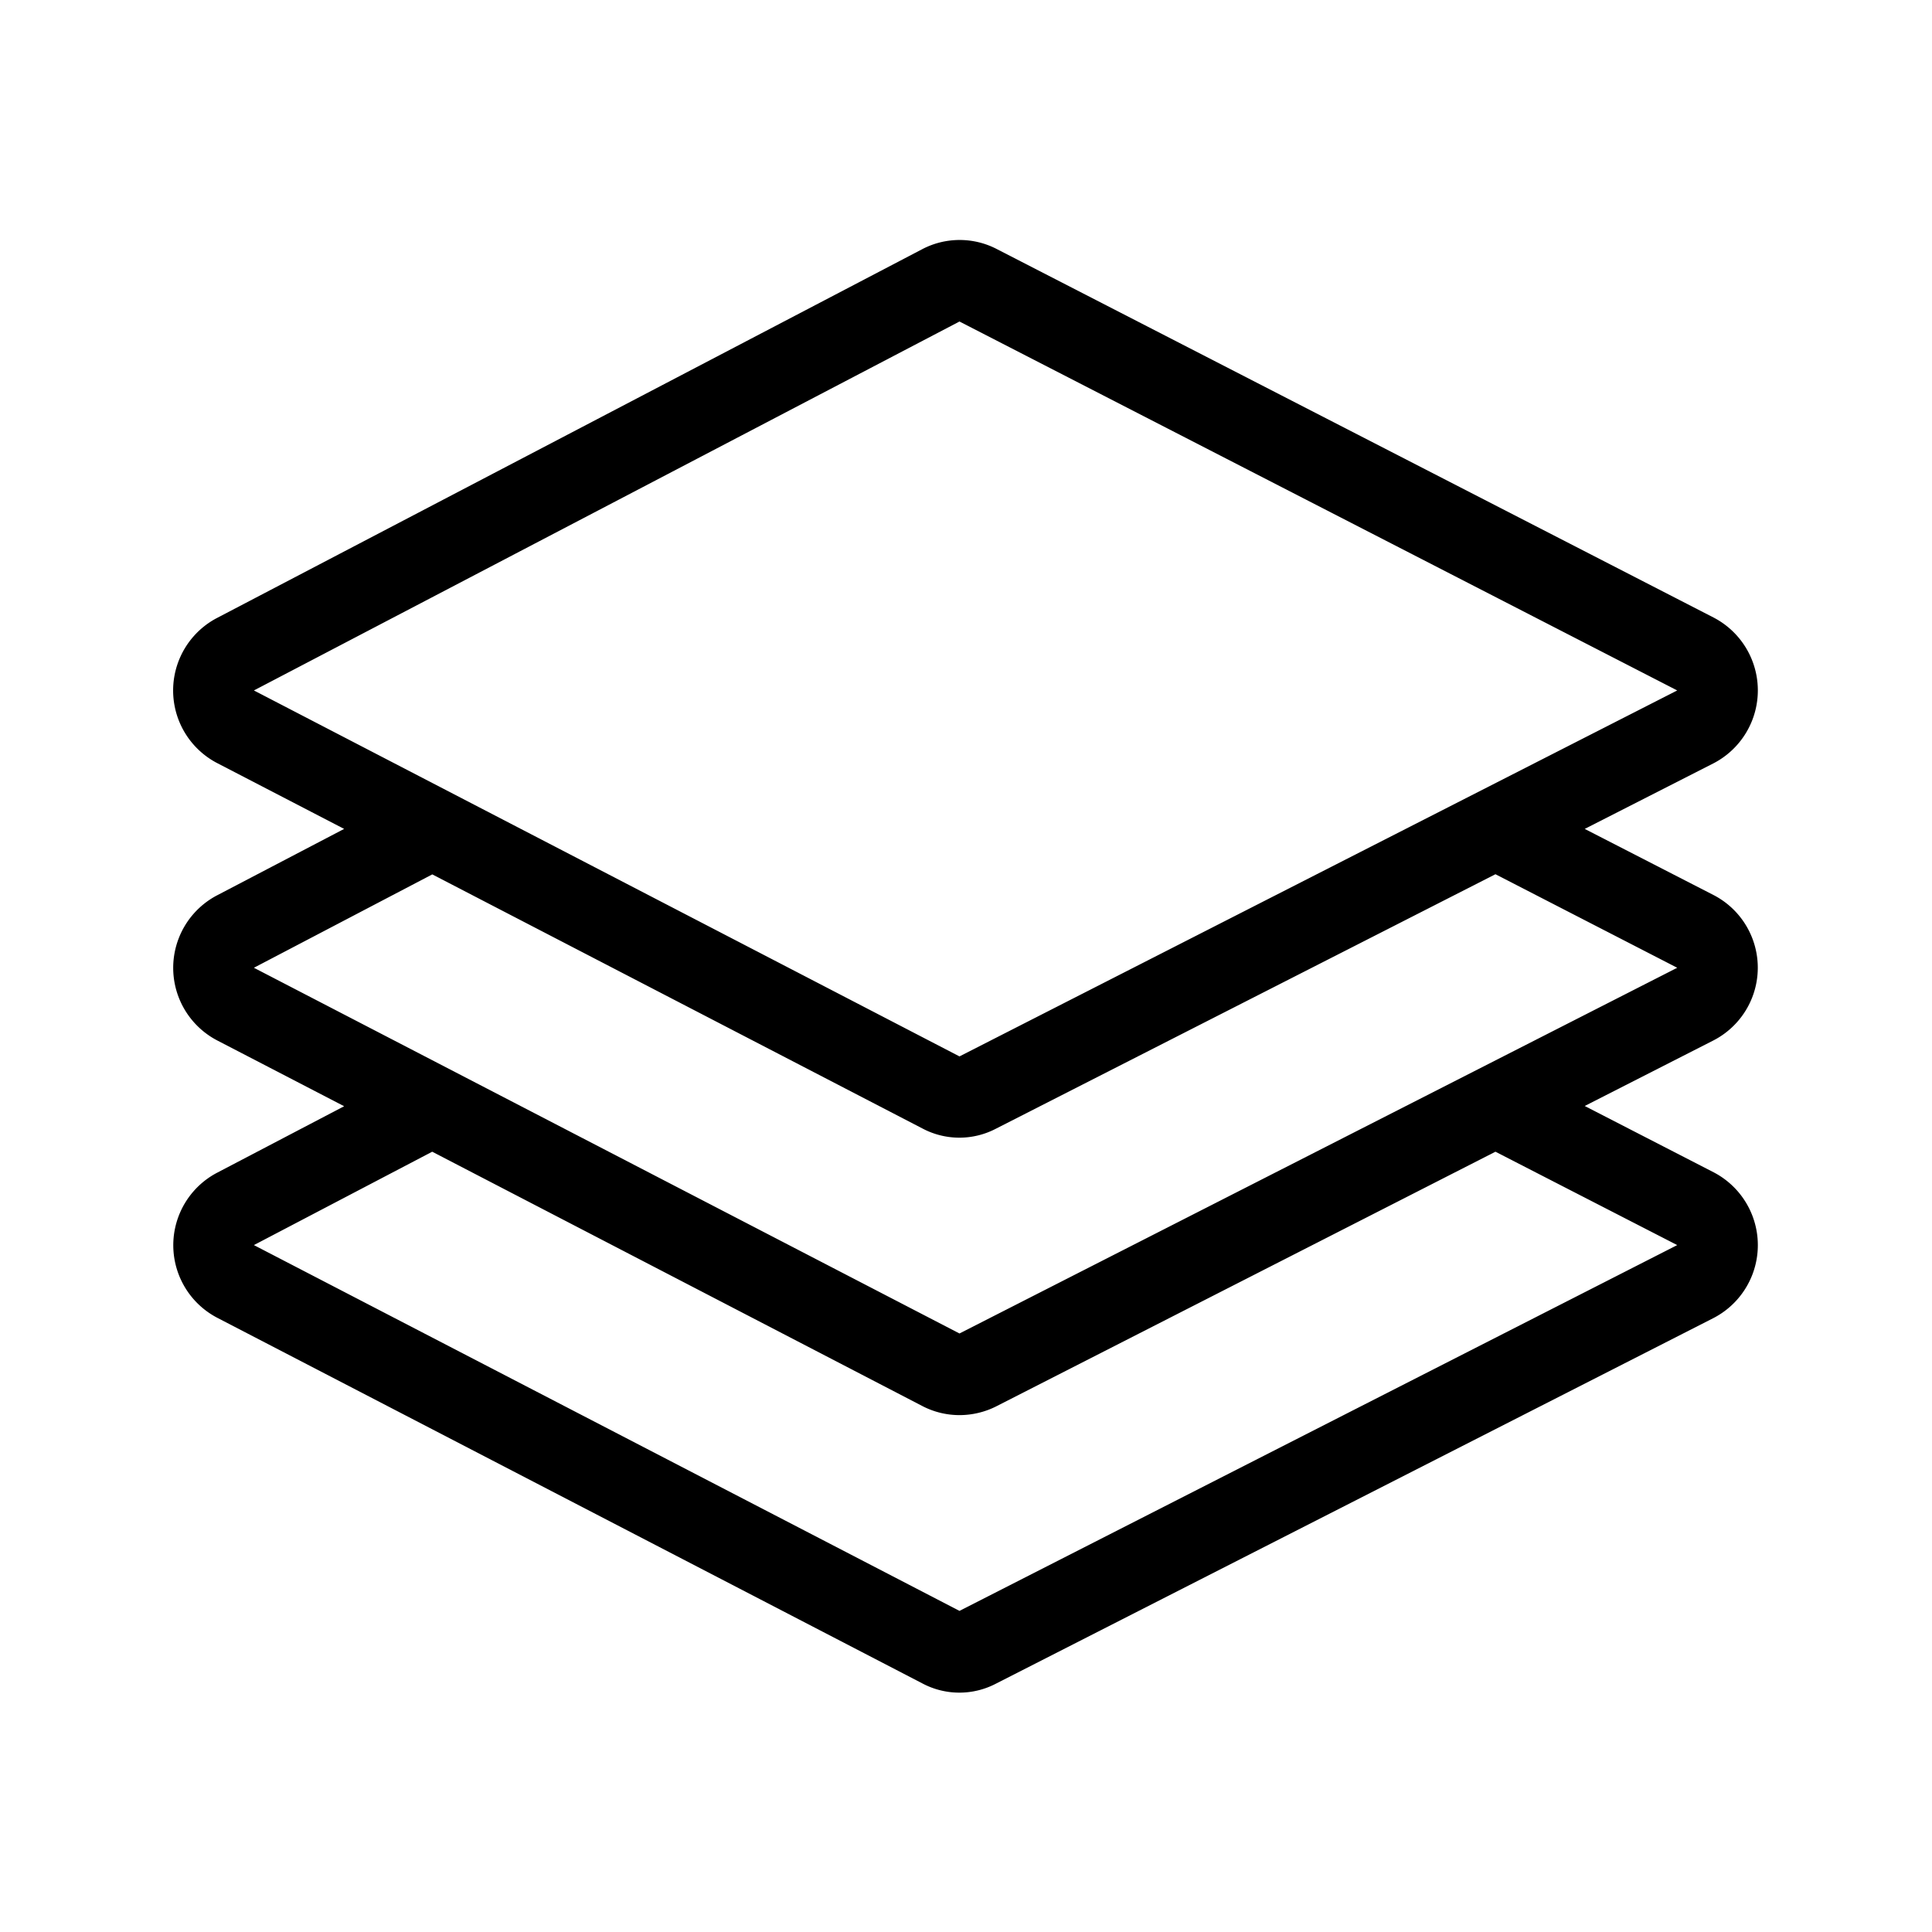 <svg xmlns="http://www.w3.org/2000/svg" width="24" height="24" fill="none"><path fill="#000" d="M21.289 11.12a1.016 1.016 0 0 1-.003 1.804l-1.6.815 1.602.824a1.02 1.02 0 0 1-.002 1.81l-8.916 4.543a.98.98 0 0 1-.91-.003l-8.763-4.544a1.017 1.017 0 0 1-.002-1.8l1.58-.827-1.578-.818a1.017 1.017 0 0 1-.002-1.801l1.58-.826-1.578-.818a1.017 1.017 0 0 1-.002-1.802l8.762-4.582a1.002 1.002 0 0 1 .916-.006l8.915 4.583a1.02 1.02 0 0 1-.002 1.81l-1.6.815zm-9.37-7.126L3.154 8.577l8.765 4.546 8.916-4.546zm-8.765 8.028 8.765 4.543 8.916-4.543-2.258-1.162-6.207 3.162a.98.98 0 0 1-.91-.003l-6.09-3.157zm8.765 7.989 8.916-4.544-2.258-1.16-6.207 3.166c-.14.07-.297.106-.451.106a1 1 0 0 1-.46-.112l-6.09-3.16-2.215 1.16z"/></svg>